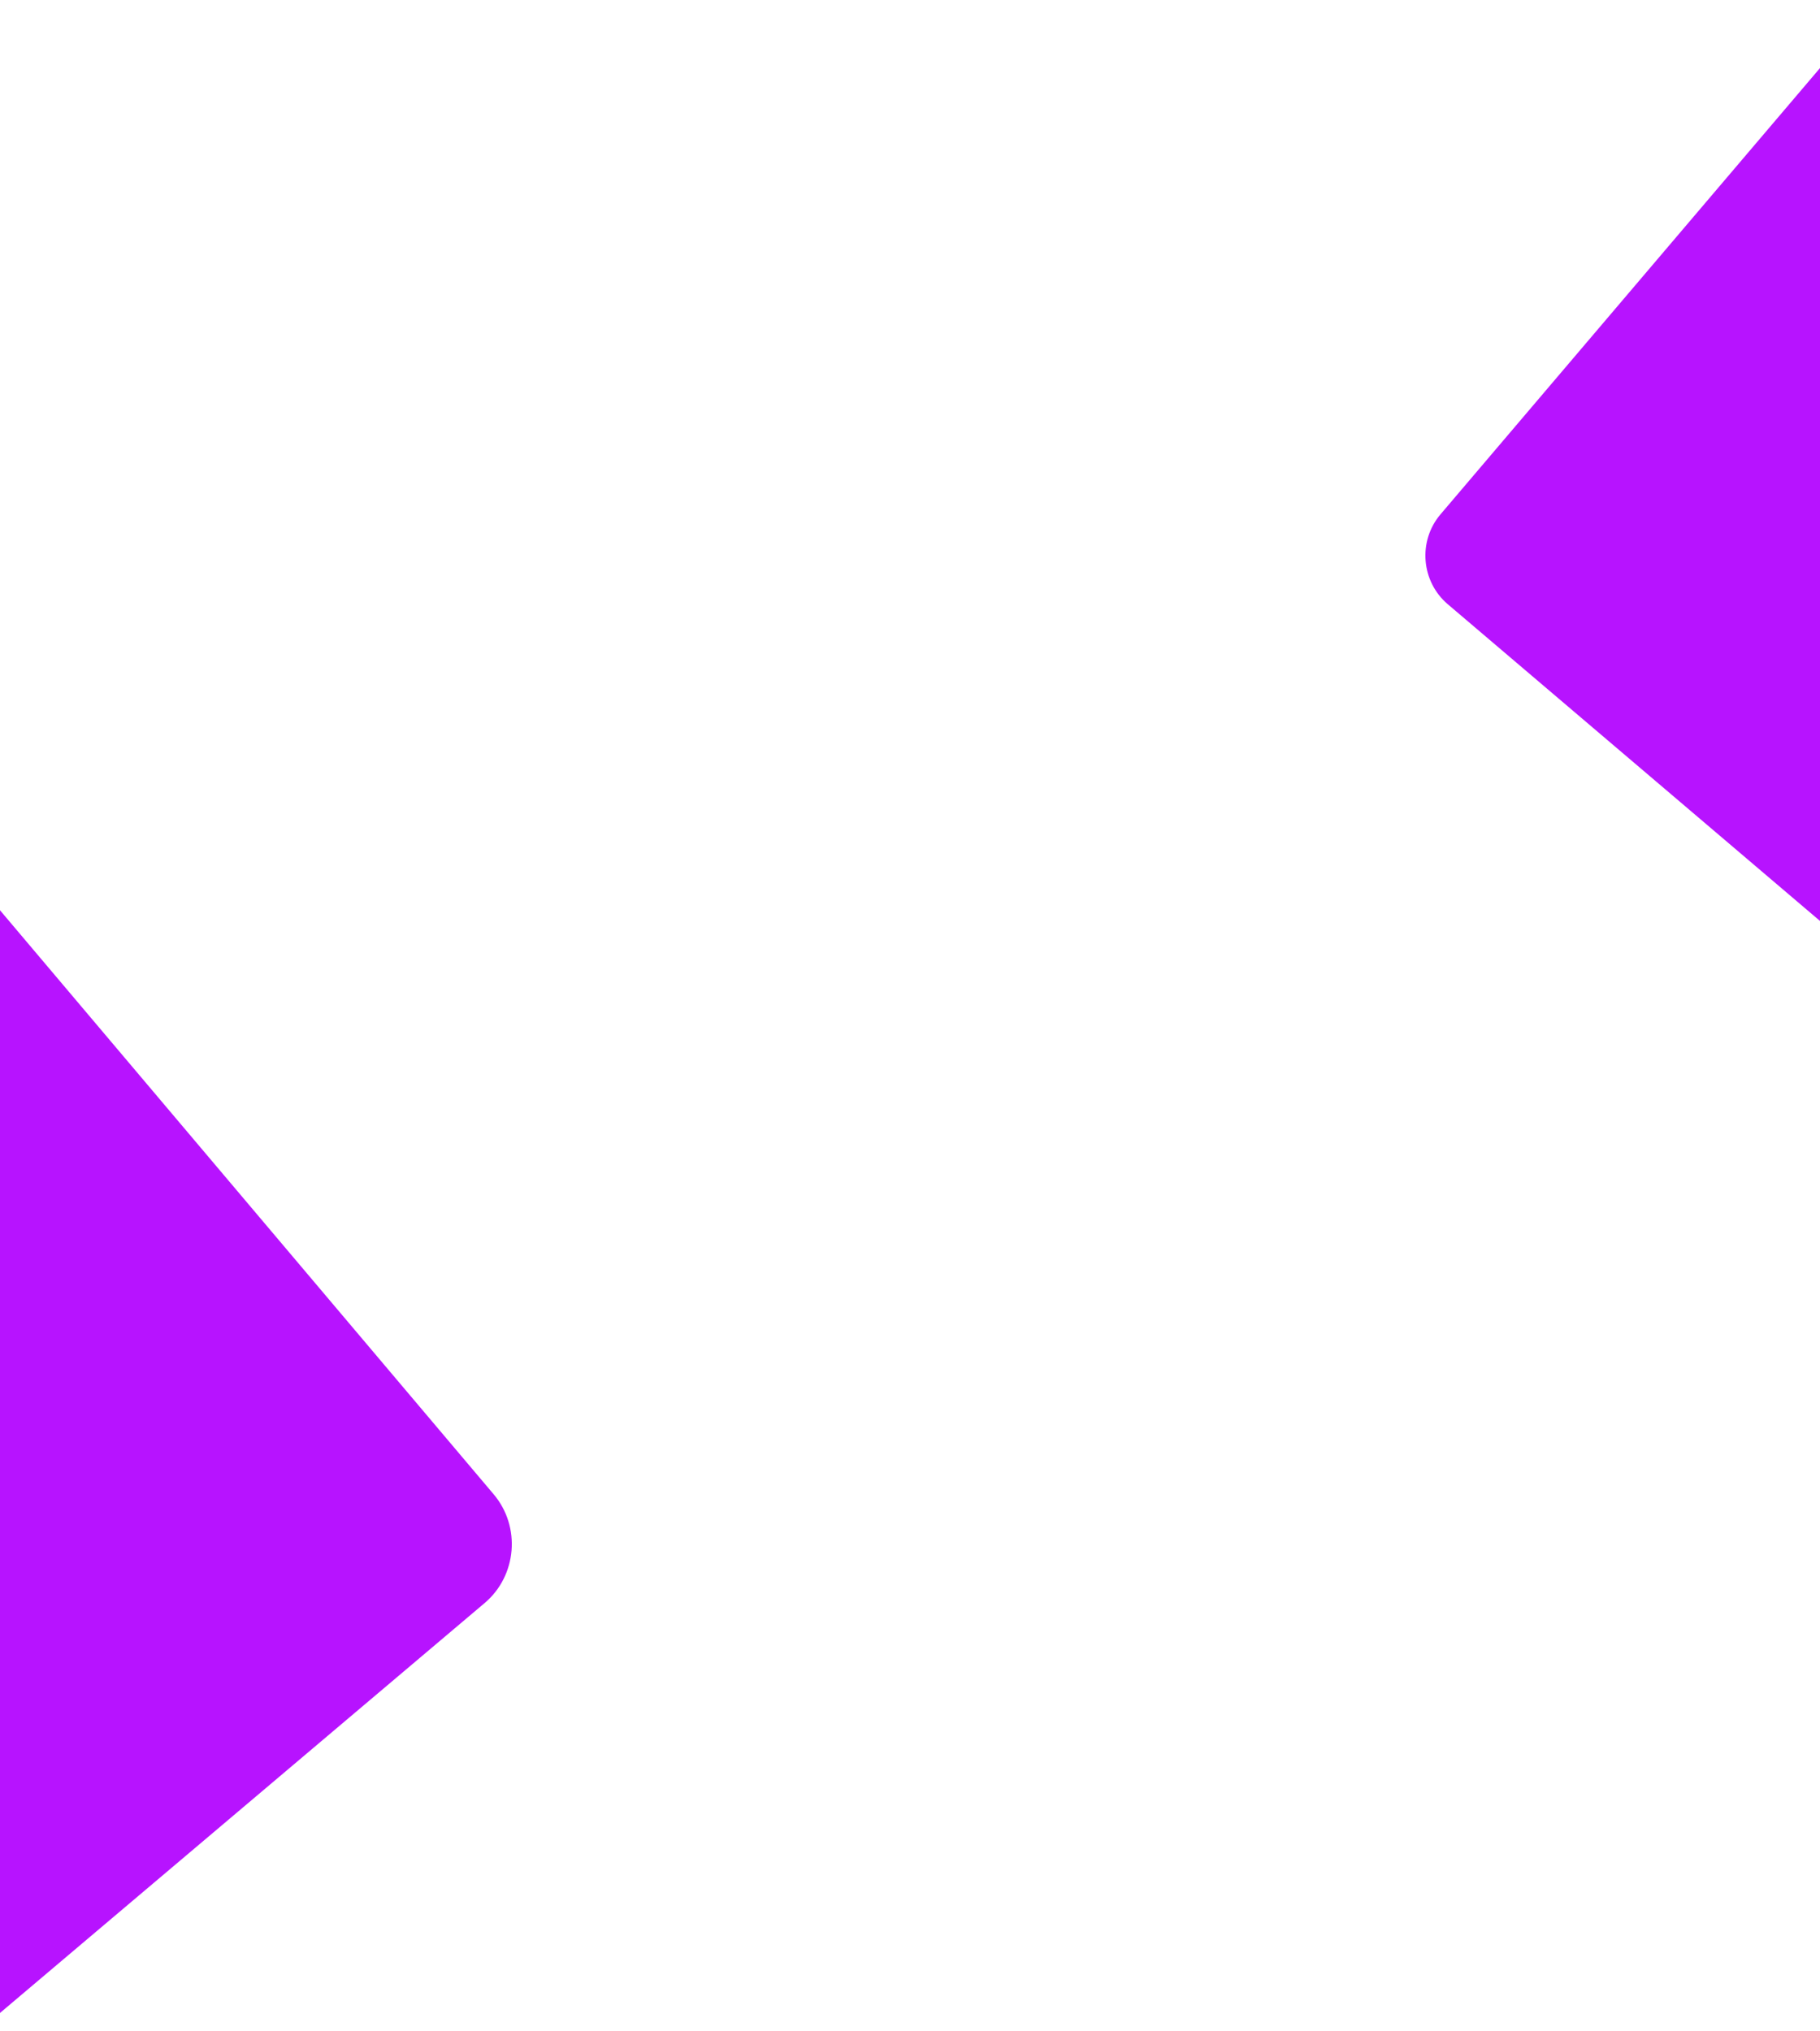 <?xml version="1.0" encoding="utf-8"?>
<!-- Generator: Adobe Illustrator 22.0.1, SVG Export Plug-In . SVG Version: 6.00 Build 0)  -->
<svg version="1.1" id="Calque_1" xmlns="http://www.w3.org/2000/svg" xmlns:xlink="http://www.w3.org/1999/xlink" x="0px" y="0px"
	 viewBox="0 0 1280 1428" style="enable-background:new 0 0 1280 1428;" xml:space="preserve">
<style type="text/css">
	.st0{fill:#B713FF;}
</style>
<g>
	<path class="st0" d="M1388.5,739.8l-370.2-314.9c-18.9-16-21.2-44.6-5.1-63.4L1328.1-8.7c16-18.9,44.6-21.2,63.4-5.1l370.2,314.9
		c18.9,16,21.2,44.6,5.1,63.4l-314.9,370.2C1435.9,753.5,1407.3,755.9,1388.5,739.8z"/>
</g>
<g>
	<path class="st0" d="M-185.3,1500.7l-379.9-449.3c-19.4-22.8-16.5-57.5,6.4-76.7l449.3-379.9c22.8-19.4,57.5-16.5,76.7,6.4
		l379.9,449.3c19.4,22.8,16.5,57.5-6.4,76.7l-449.3,379.9C-131.4,1526.4-166,1523.7-185.3,1500.7z"/>
</g>
</svg>
